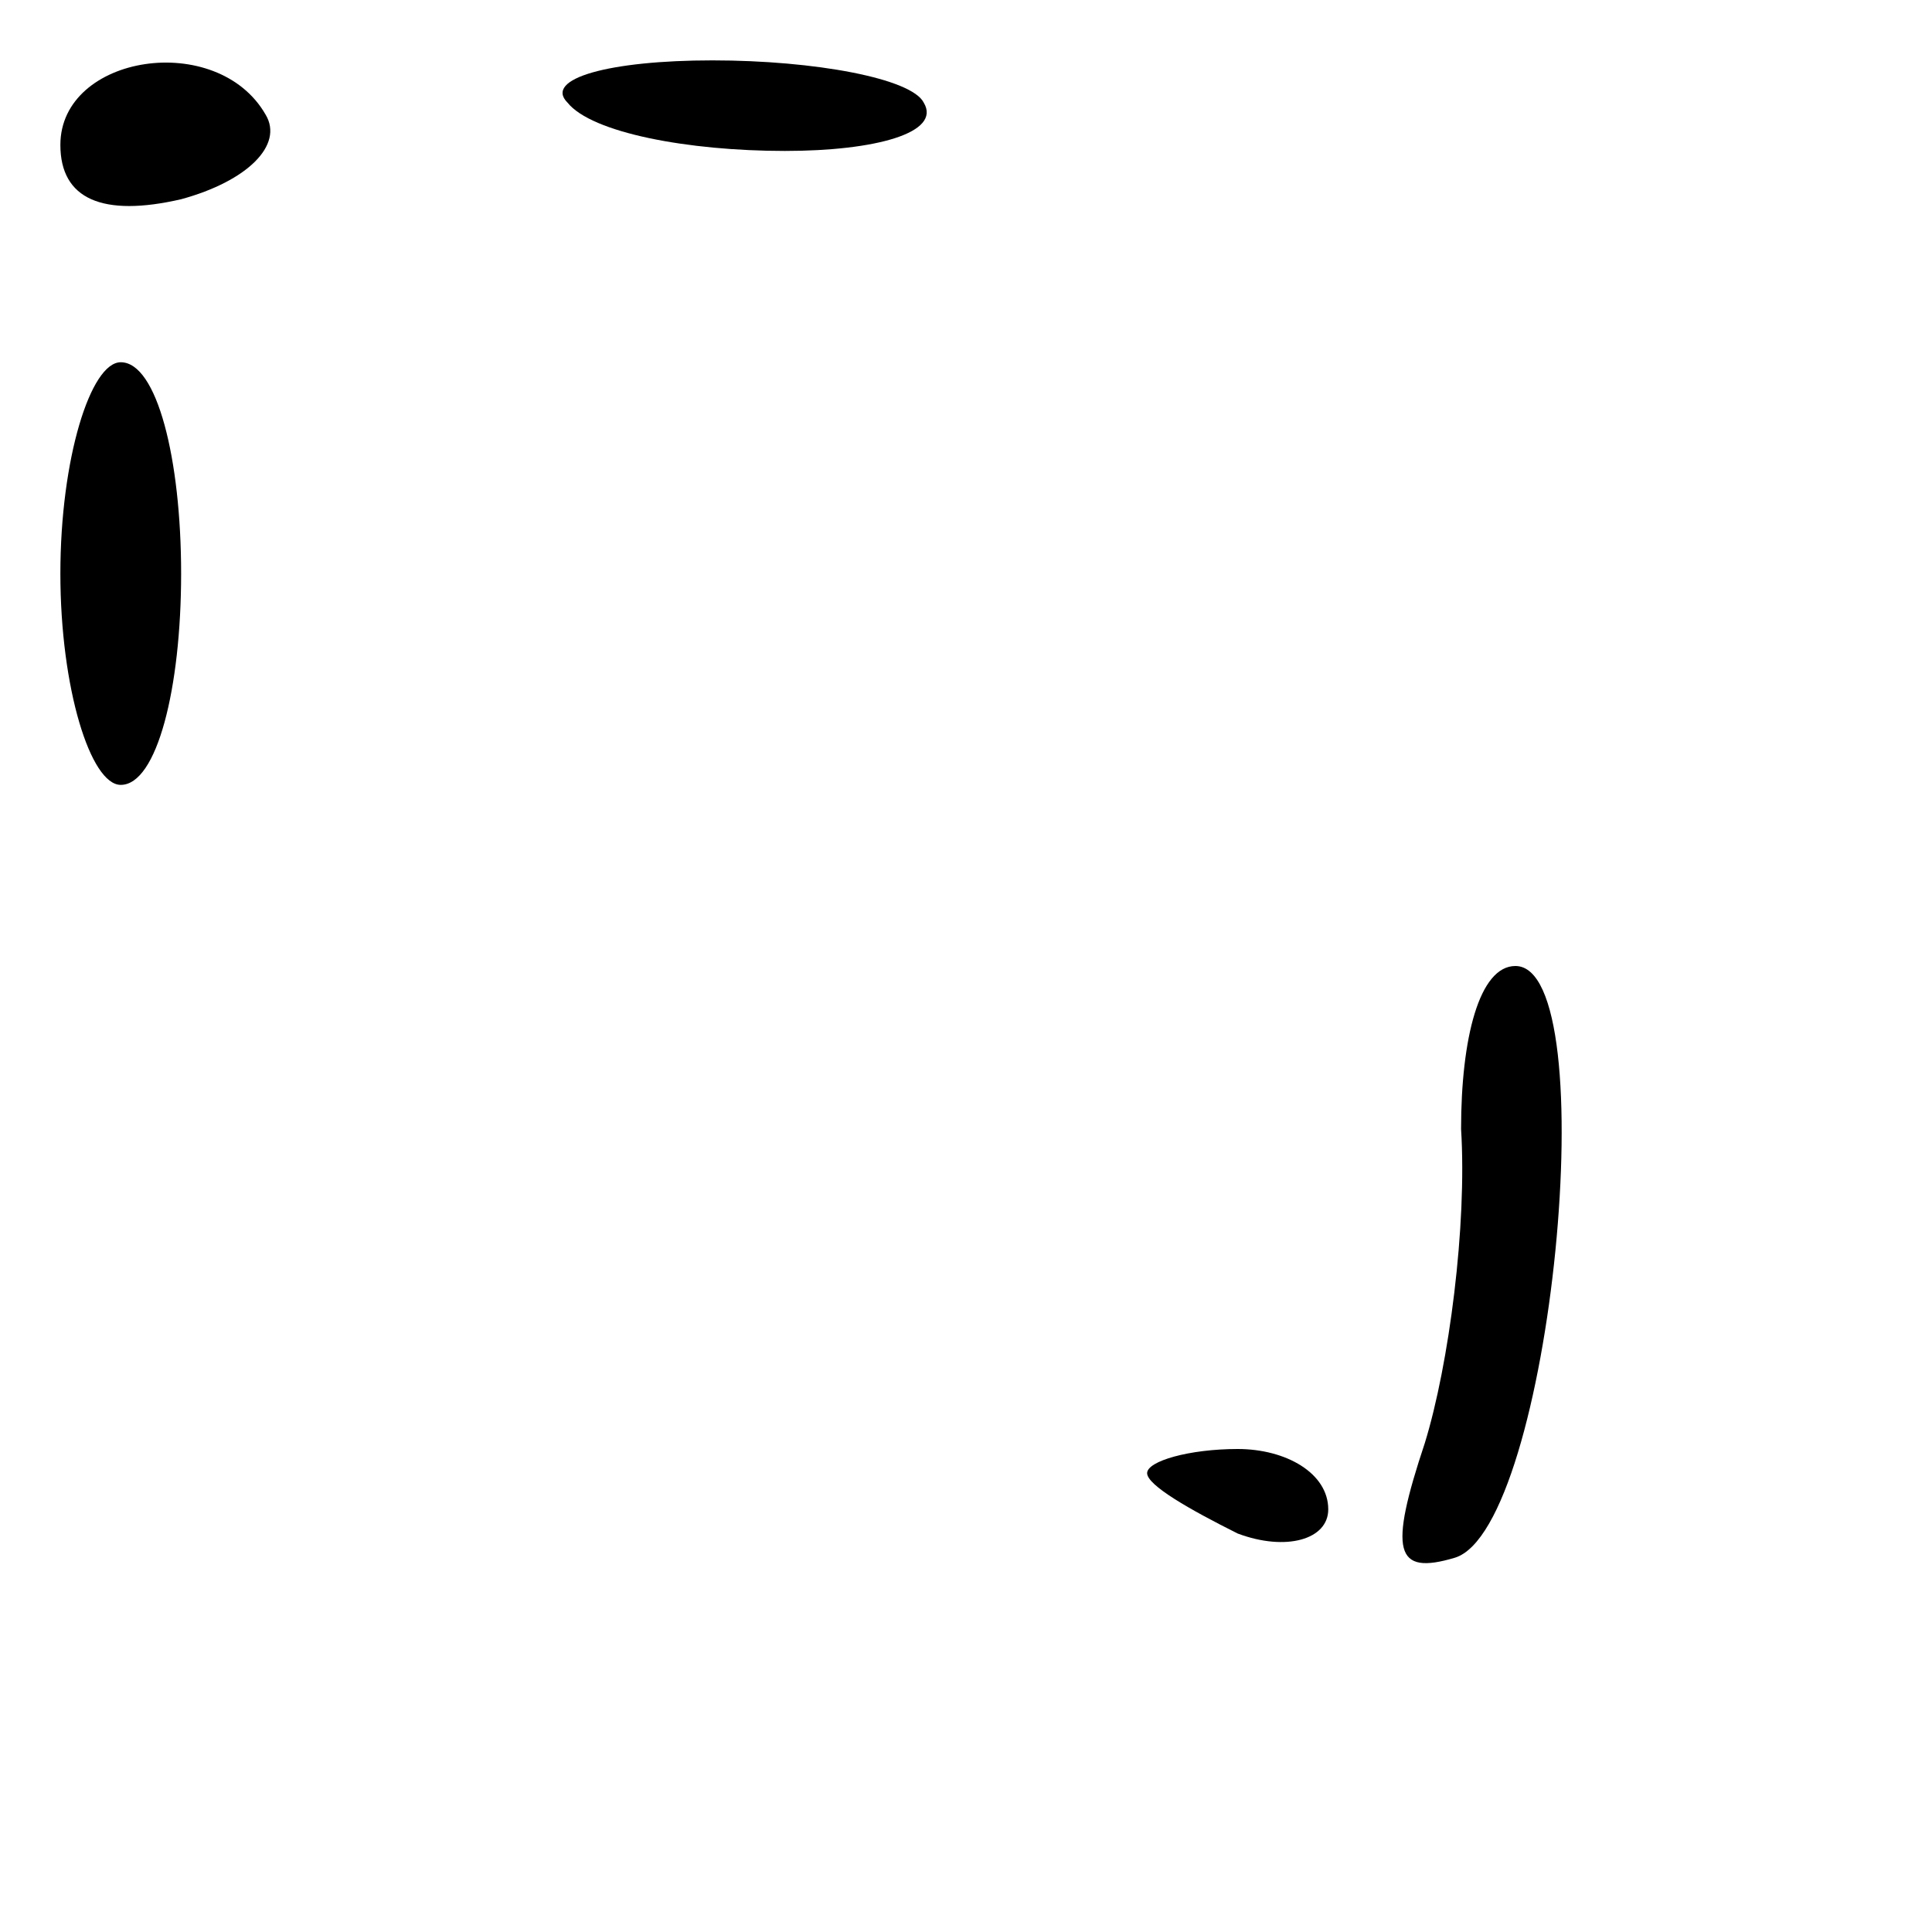 <?xml version="1.0" standalone="no"?>
<!DOCTYPE svg PUBLIC "-//W3C//DTD SVG 20010904//EN"
 "http://www.w3.org/TR/2001/REC-SVG-20010904/DTD/svg10.dtd">
<svg version="1.0" xmlns="http://www.w3.org/2000/svg"
 width="32pt" height="32pt" viewBox="0 0 32 32"
 preserveAspectRatio="xMidYMid meet">
<g transform="translate(0,32) scale(0.1,-0.1)"
fill="#000000" stroke="none">
<path fill="#000000" stroke="none" d="M10 296 c0 -9 7 -12 20 -9 11 3 17 9
14 14 -8 14 -34 10 -34 -5z"/>
<path fill="#000000" stroke="none" d="M94 303 c4 -5 20 -8 36 -8 15 0 26 3
23 8 -2 4 -18 7 -35 7 -17 0 -28 -3 -24 -7z"/>
<path fill="#000000" stroke="none" d="M10 225 c0 -19 5 -35 10 -35 6 0 10 16
10 35 0 19 -4 35 -10 35 -5 0 -10 -16 -10 -35z"/>
<path fill="#000000" stroke="none" d="M242 133 c1 -16 -2 -39 -6 -52 -6 -18
-5 -22 5 -19 16 5 25 98 10 98 -6 0 -9 -12 -9 -27z"/>
<path fill="#000000" stroke="none" d="M190 76 c0 -2 7 -6 15 -10 8 -3 15 -1
15 4 0 6 -7 10 -15 10 -8 0 -15 -2 -15 -4z"/>
</g>
</svg>
